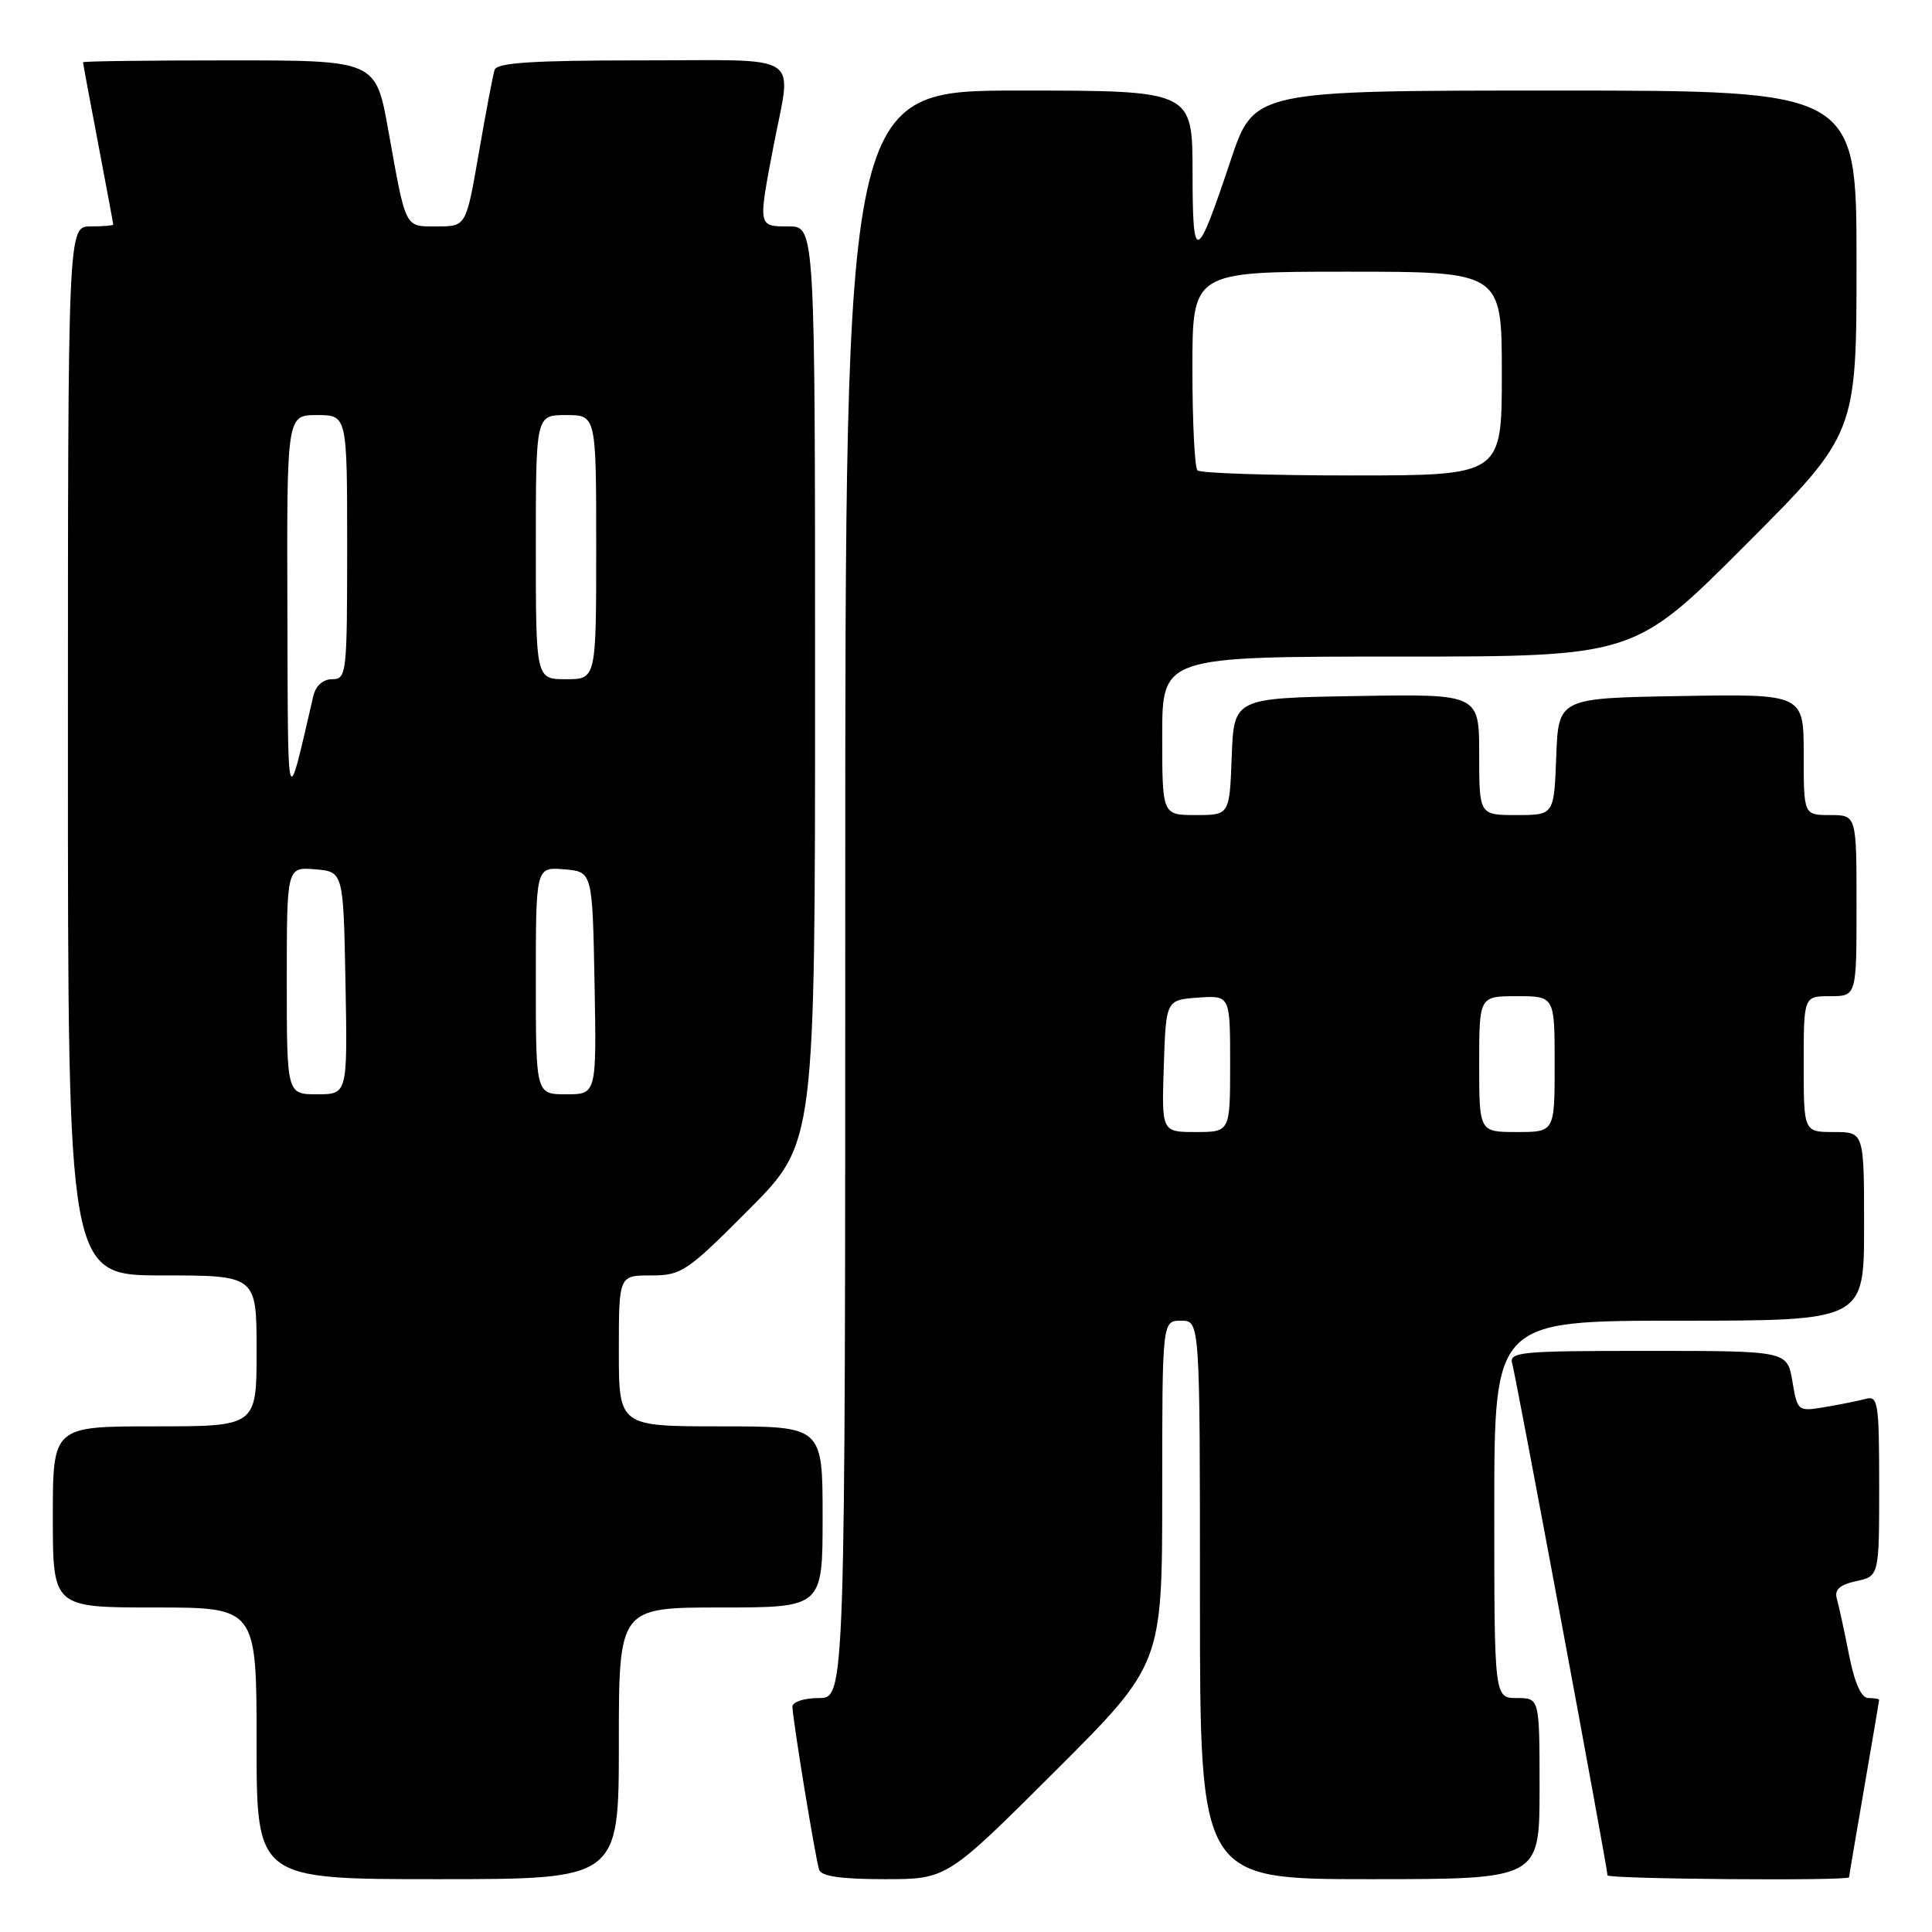 <?xml version="1.0" encoding="UTF-8" standalone="no"?>
<!DOCTYPE svg PUBLIC "-//W3C//DTD SVG 1.1//EN" "http://www.w3.org/Graphics/SVG/1.1/DTD/svg11.dtd" >
<svg xmlns="http://www.w3.org/2000/svg" xmlns:xlink="http://www.w3.org/1999/xlink" version="1.1" viewBox="0 0 256 256">
 <g >
 <path fill="currentColor"
d=" M 82.00 231.00 C 82.00 213.00 82.00 213.00 95.50 213.00 C 109.00 213.00 109.00 213.00 109.00 201.00 C 109.00 189.00 109.00 189.00 95.50 189.00 C 82.00 189.00 82.00 189.00 82.00 179.00 C 82.00 169.00 82.00 169.00 86.27 169.00 C 90.31 169.00 91.01 168.53 99.27 160.23 C 108.00 151.46 108.00 151.46 108.00 90.73 C 108.00 30.00 108.00 30.00 104.50 30.00 C 100.42 30.00 100.44 30.10 102.50 19.34 C 104.91 6.76 106.82 8.00 84.97 8.00 C 70.62 8.00 65.84 8.31 65.54 9.25 C 65.31 9.94 64.38 14.89 63.45 20.25 C 61.76 30.00 61.76 30.00 57.95 30.00 C 53.57 30.00 53.83 30.52 51.45 17.25 C 49.79 8.00 49.79 8.00 30.40 8.00 C 19.73 8.00 11.00 8.11 11.00 8.25 C 11.00 8.39 11.90 13.23 13.00 19.00 C 14.10 24.77 15.00 29.61 15.00 29.75 C 15.00 29.89 13.65 30.00 12.00 30.00 C 9.00 30.00 9.00 30.00 9.00 99.50 C 9.00 169.00 9.00 169.00 21.50 169.00 C 34.00 169.00 34.00 169.00 34.00 179.00 C 34.00 189.00 34.00 189.00 20.50 189.00 C 7.00 189.00 7.00 189.00 7.00 201.00 C 7.00 213.00 7.00 213.00 20.50 213.00 C 34.00 213.00 34.00 213.00 34.00 231.00 C 34.00 249.00 34.00 249.00 58.00 249.00 C 82.00 249.00 82.00 249.00 82.00 231.00 Z  M 139.74 234.76 C 154.00 220.53 154.00 220.53 154.00 197.76 C 154.00 175.00 154.00 175.00 156.50 175.00 C 159.00 175.00 159.00 175.00 159.00 212.00 C 159.00 249.00 159.00 249.00 181.50 249.00 C 204.00 249.00 204.00 249.00 204.00 237.00 C 204.00 225.00 204.00 225.00 201.00 225.00 C 198.00 225.00 198.00 225.00 198.00 200.00 C 198.00 175.00 198.00 175.00 222.50 175.00 C 247.00 175.00 247.00 175.00 247.00 162.50 C 247.00 150.00 247.00 150.00 243.00 150.00 C 239.00 150.00 239.00 150.00 239.00 141.00 C 239.00 132.00 239.00 132.00 242.50 132.00 C 246.00 132.00 246.00 132.00 246.00 120.00 C 246.00 108.00 246.00 108.00 242.50 108.00 C 239.00 108.00 239.00 108.00 239.00 99.98 C 239.00 91.95 239.00 91.95 222.75 92.23 C 206.50 92.50 206.50 92.50 206.21 100.25 C 205.92 108.00 205.92 108.00 200.96 108.00 C 196.00 108.00 196.00 108.00 196.00 99.98 C 196.00 91.95 196.00 91.95 179.75 92.23 C 163.50 92.50 163.50 92.50 163.21 100.25 C 162.92 108.00 162.92 108.00 158.46 108.00 C 154.00 108.00 154.00 108.00 154.00 97.50 C 154.00 87.00 154.00 87.00 185.26 87.00 C 216.53 87.00 216.53 87.00 231.26 72.24 C 246.00 57.48 246.00 57.48 246.00 34.74 C 246.00 12.00 246.00 12.00 206.08 12.00 C 166.16 12.00 166.16 12.00 163.07 21.25 C 158.48 34.95 158.03 35.08 158.02 22.75 C 158.00 12.00 158.00 12.00 135.00 12.00 C 112.00 12.00 112.00 12.00 112.00 118.50 C 112.00 225.00 112.00 225.00 108.50 225.00 C 106.57 225.00 105.00 225.51 105.00 226.13 C 105.00 227.64 108.03 246.17 108.54 247.75 C 108.81 248.62 111.47 249.00 117.21 249.00 C 125.47 249.00 125.47 249.00 139.74 234.76 Z  M 245.01 248.75 C 245.01 248.61 245.91 243.32 247.00 237.00 C 248.09 230.68 248.99 225.39 248.99 225.25 C 249.00 225.11 248.36 225.00 247.57 225.00 C 246.63 225.00 245.75 223.04 245.00 219.25 C 244.38 216.09 243.65 212.75 243.39 211.84 C 243.05 210.63 243.76 209.99 245.96 209.51 C 249.00 208.84 249.00 208.84 249.00 196.85 C 249.00 185.92 248.85 184.91 247.25 185.35 C 246.29 185.61 243.85 186.10 241.84 186.44 C 238.21 187.05 238.18 187.02 237.50 183.03 C 236.82 179.00 236.82 179.00 218.34 179.00 C 201.21 179.00 199.90 179.13 200.39 180.75 C 200.89 182.45 213.00 247.47 213.00 248.49 C 213.00 248.99 244.99 249.25 245.01 248.75 Z  M 38.00 129.94 C 38.00 114.88 38.00 114.88 41.75 115.19 C 45.50 115.50 45.50 115.50 45.78 130.25 C 46.05 145.00 46.05 145.00 42.03 145.00 C 38.00 145.00 38.00 145.00 38.00 129.94 Z  M 71.00 129.94 C 71.00 114.88 71.00 114.88 74.75 115.19 C 78.50 115.50 78.50 115.50 78.78 130.25 C 79.05 145.00 79.05 145.00 75.03 145.00 C 71.00 145.00 71.00 145.00 71.00 129.94 Z  M 38.08 80.75 C 38.00 55.00 38.00 55.00 42.00 55.00 C 46.00 55.00 46.00 55.00 46.00 72.50 C 46.00 89.28 45.92 90.00 44.02 90.00 C 42.79 90.00 41.84 90.85 41.51 92.25 C 37.93 107.63 38.17 108.45 38.08 80.75 Z  M 71.00 72.50 C 71.00 55.00 71.00 55.00 75.00 55.00 C 79.00 55.00 79.00 55.00 79.00 72.50 C 79.00 90.00 79.00 90.00 75.00 90.00 C 71.00 90.00 71.00 90.00 71.00 72.50 Z  M 154.21 141.25 C 154.50 132.50 154.50 132.50 158.75 132.19 C 163.00 131.89 163.00 131.89 163.00 140.94 C 163.00 150.00 163.00 150.00 158.46 150.00 C 153.92 150.00 153.92 150.00 154.21 141.25 Z  M 196.00 141.00 C 196.00 132.00 196.00 132.00 201.00 132.00 C 206.00 132.00 206.00 132.00 206.00 141.00 C 206.00 150.00 206.00 150.00 201.00 150.00 C 196.00 150.00 196.00 150.00 196.00 141.00 Z  M 158.67 62.33 C 158.30 61.97 158.00 55.89 158.00 48.83 C 158.00 36.00 158.00 36.00 178.50 36.00 C 199.00 36.00 199.00 36.00 199.00 49.50 C 199.00 63.00 199.00 63.00 179.17 63.00 C 168.26 63.00 159.03 62.70 158.67 62.33 Z "/>
</g>
</svg>